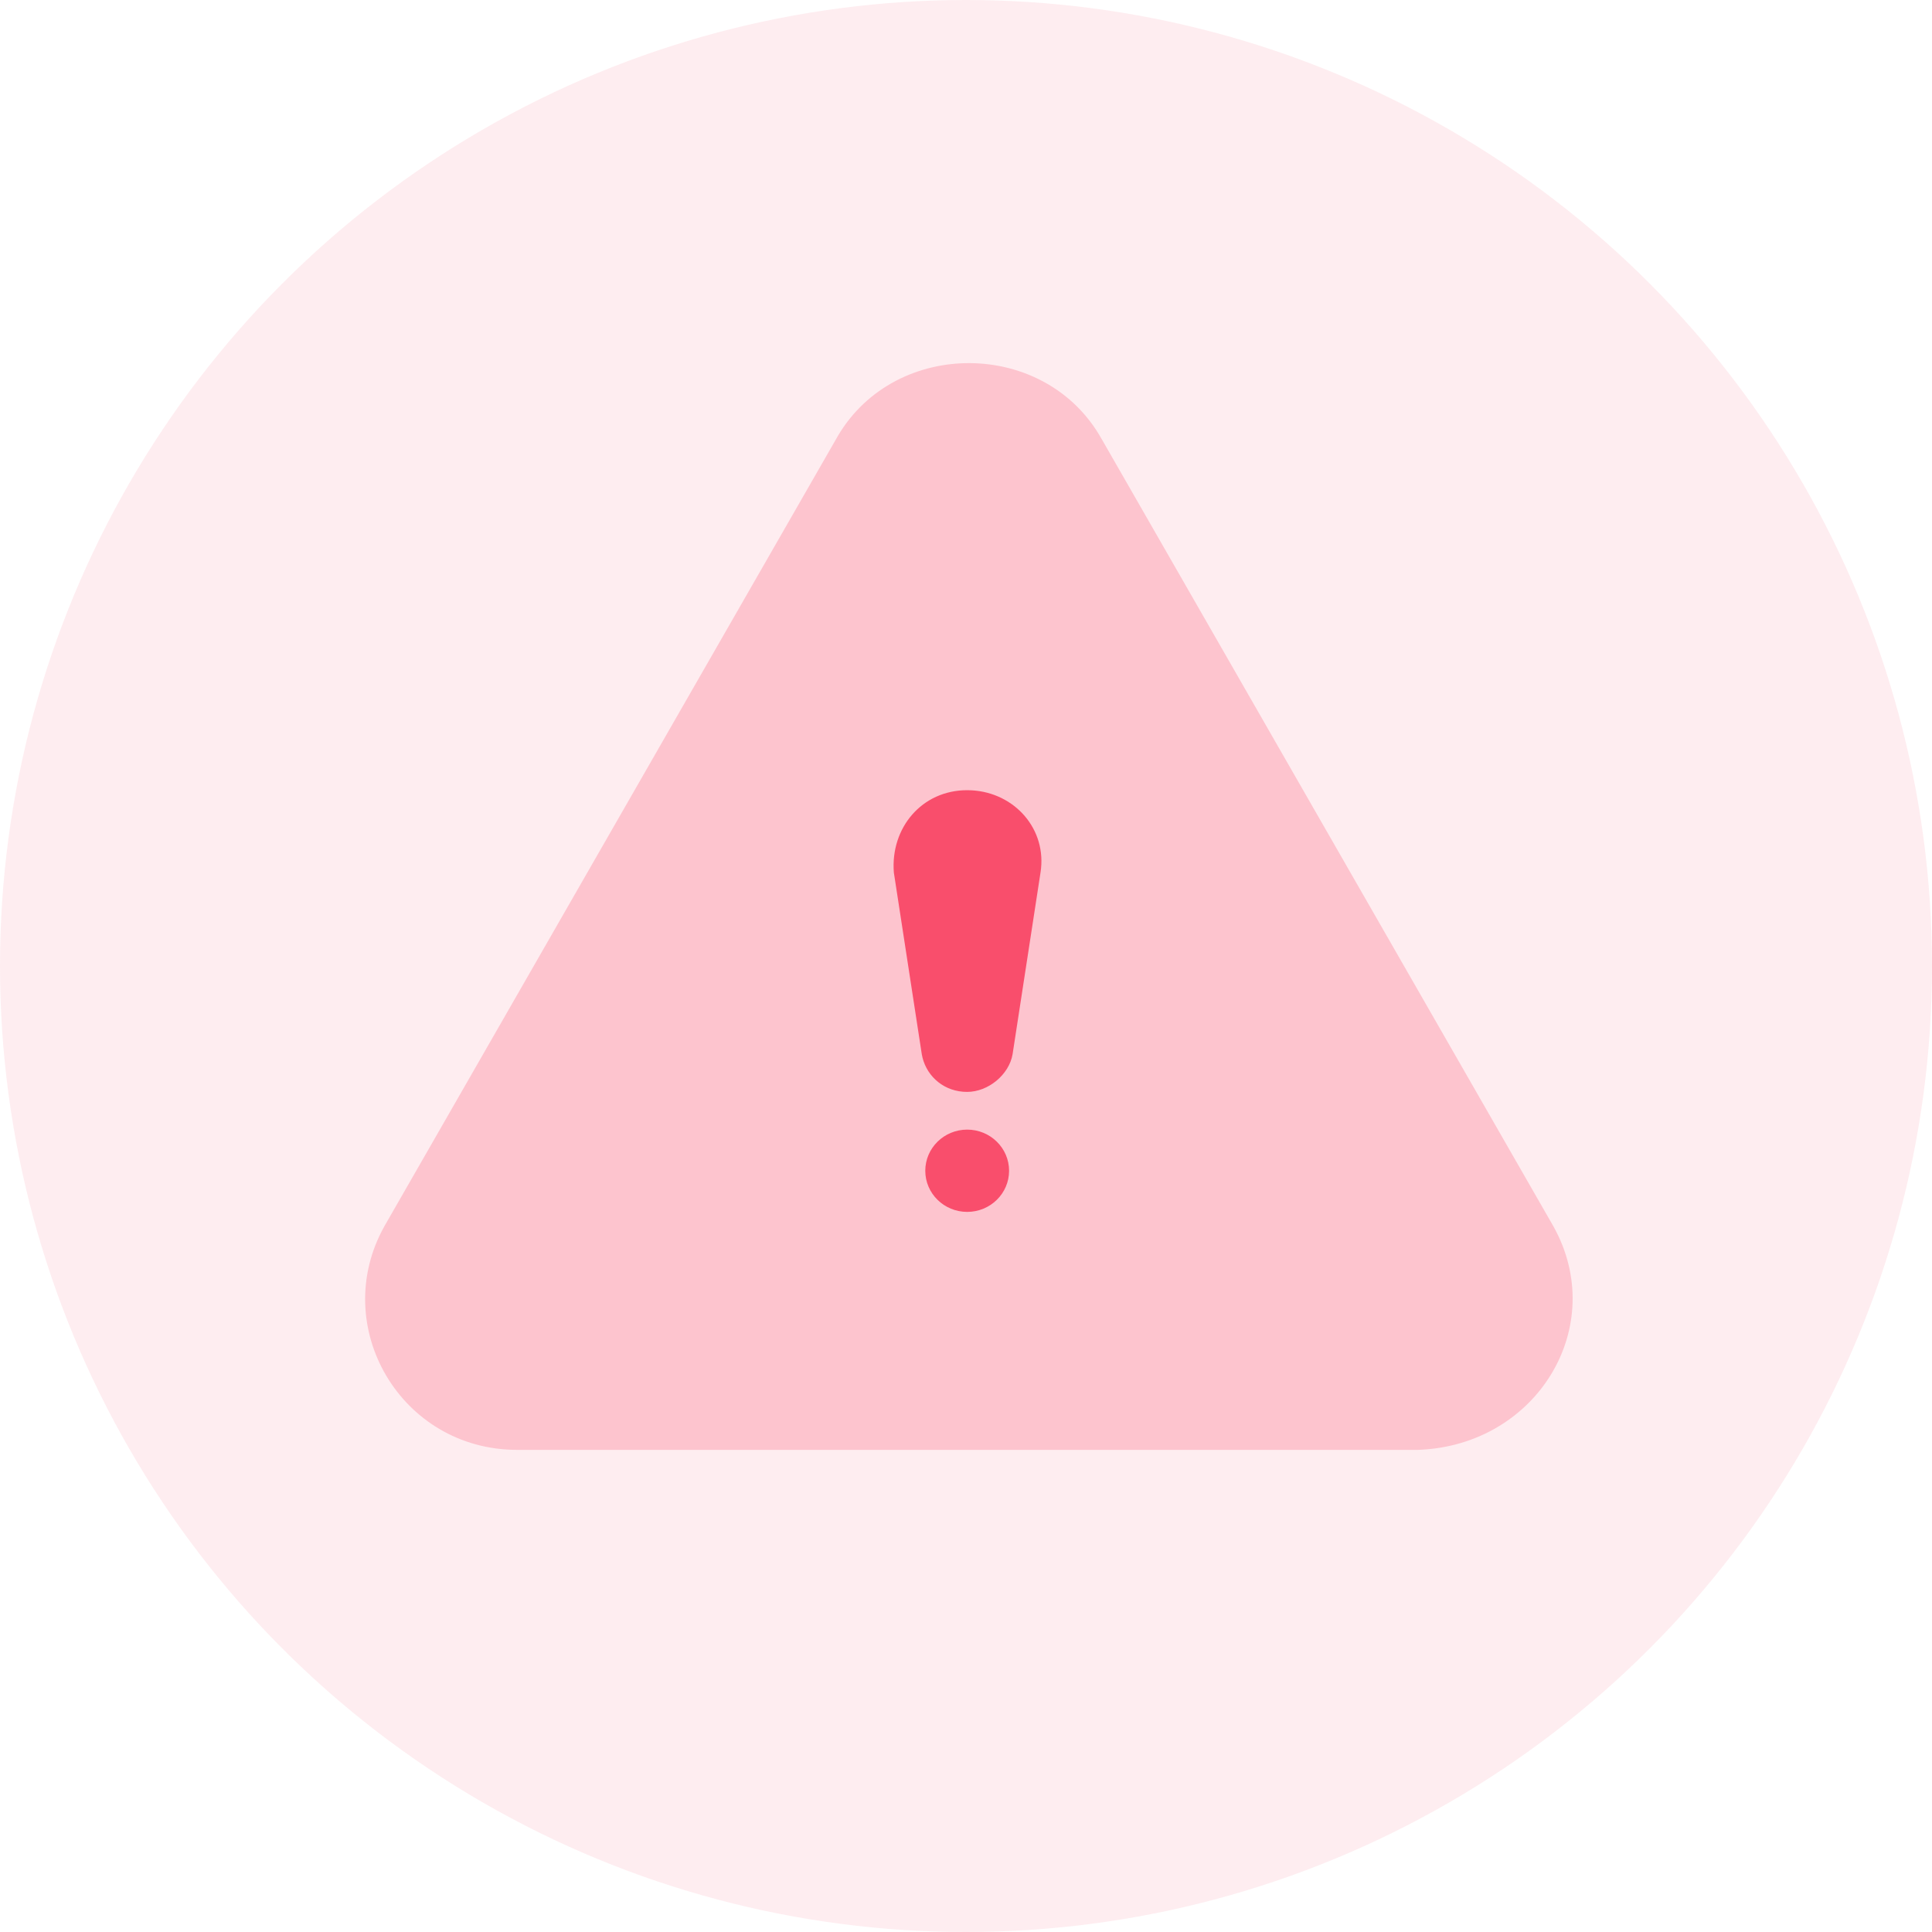 <svg xmlns="http://www.w3.org/2000/svg" width="80" height="80" viewBox="0 0 80 80">
    <g fill="none" fill-rule="evenodd">
        <g fill-rule="nonzero">
            <g transform="translate(-344 -241) translate(344 241)">
                <circle cx="40" cy="40" r="40" fill="#F94E6C" opacity=".1"/>
                <g>
                    <path fill="#FDC4CE" d="M30.603 3.154l.009.017c-2.318-4.138-8.518-4.18-10.915-.124l-.061.107L.92 35.77c-2.318 4.137.667 9.266 5.493 9.266h37.308l.041-.002c4.895-.2 7.876-5.124 5.556-9.264L30.603 3.154z" transform="translate(15 15)"/>
                    <path fill="#F94E6C" d="M25.049 31.775c.958 0 1.735.763 1.735 1.704 0 .94-.777 1.703-1.735 1.703-.958 0-1.735-.762-1.735-1.703 0-.941.777-1.704 1.735-1.704zm0-14.055l.18.005c1.791.096 3.137 1.616 2.857 3.402l-1.157 7.525c-.145.851-1.012 1.561-1.88 1.561l-.166-.006c-.925-.073-1.577-.75-1.714-1.555l-1.157-7.525c-.144-1.846 1.157-3.407 3.037-3.407z" transform="translate(15 15)"/>
                </g>
            </g>
        </g>
    </g>
</svg>
